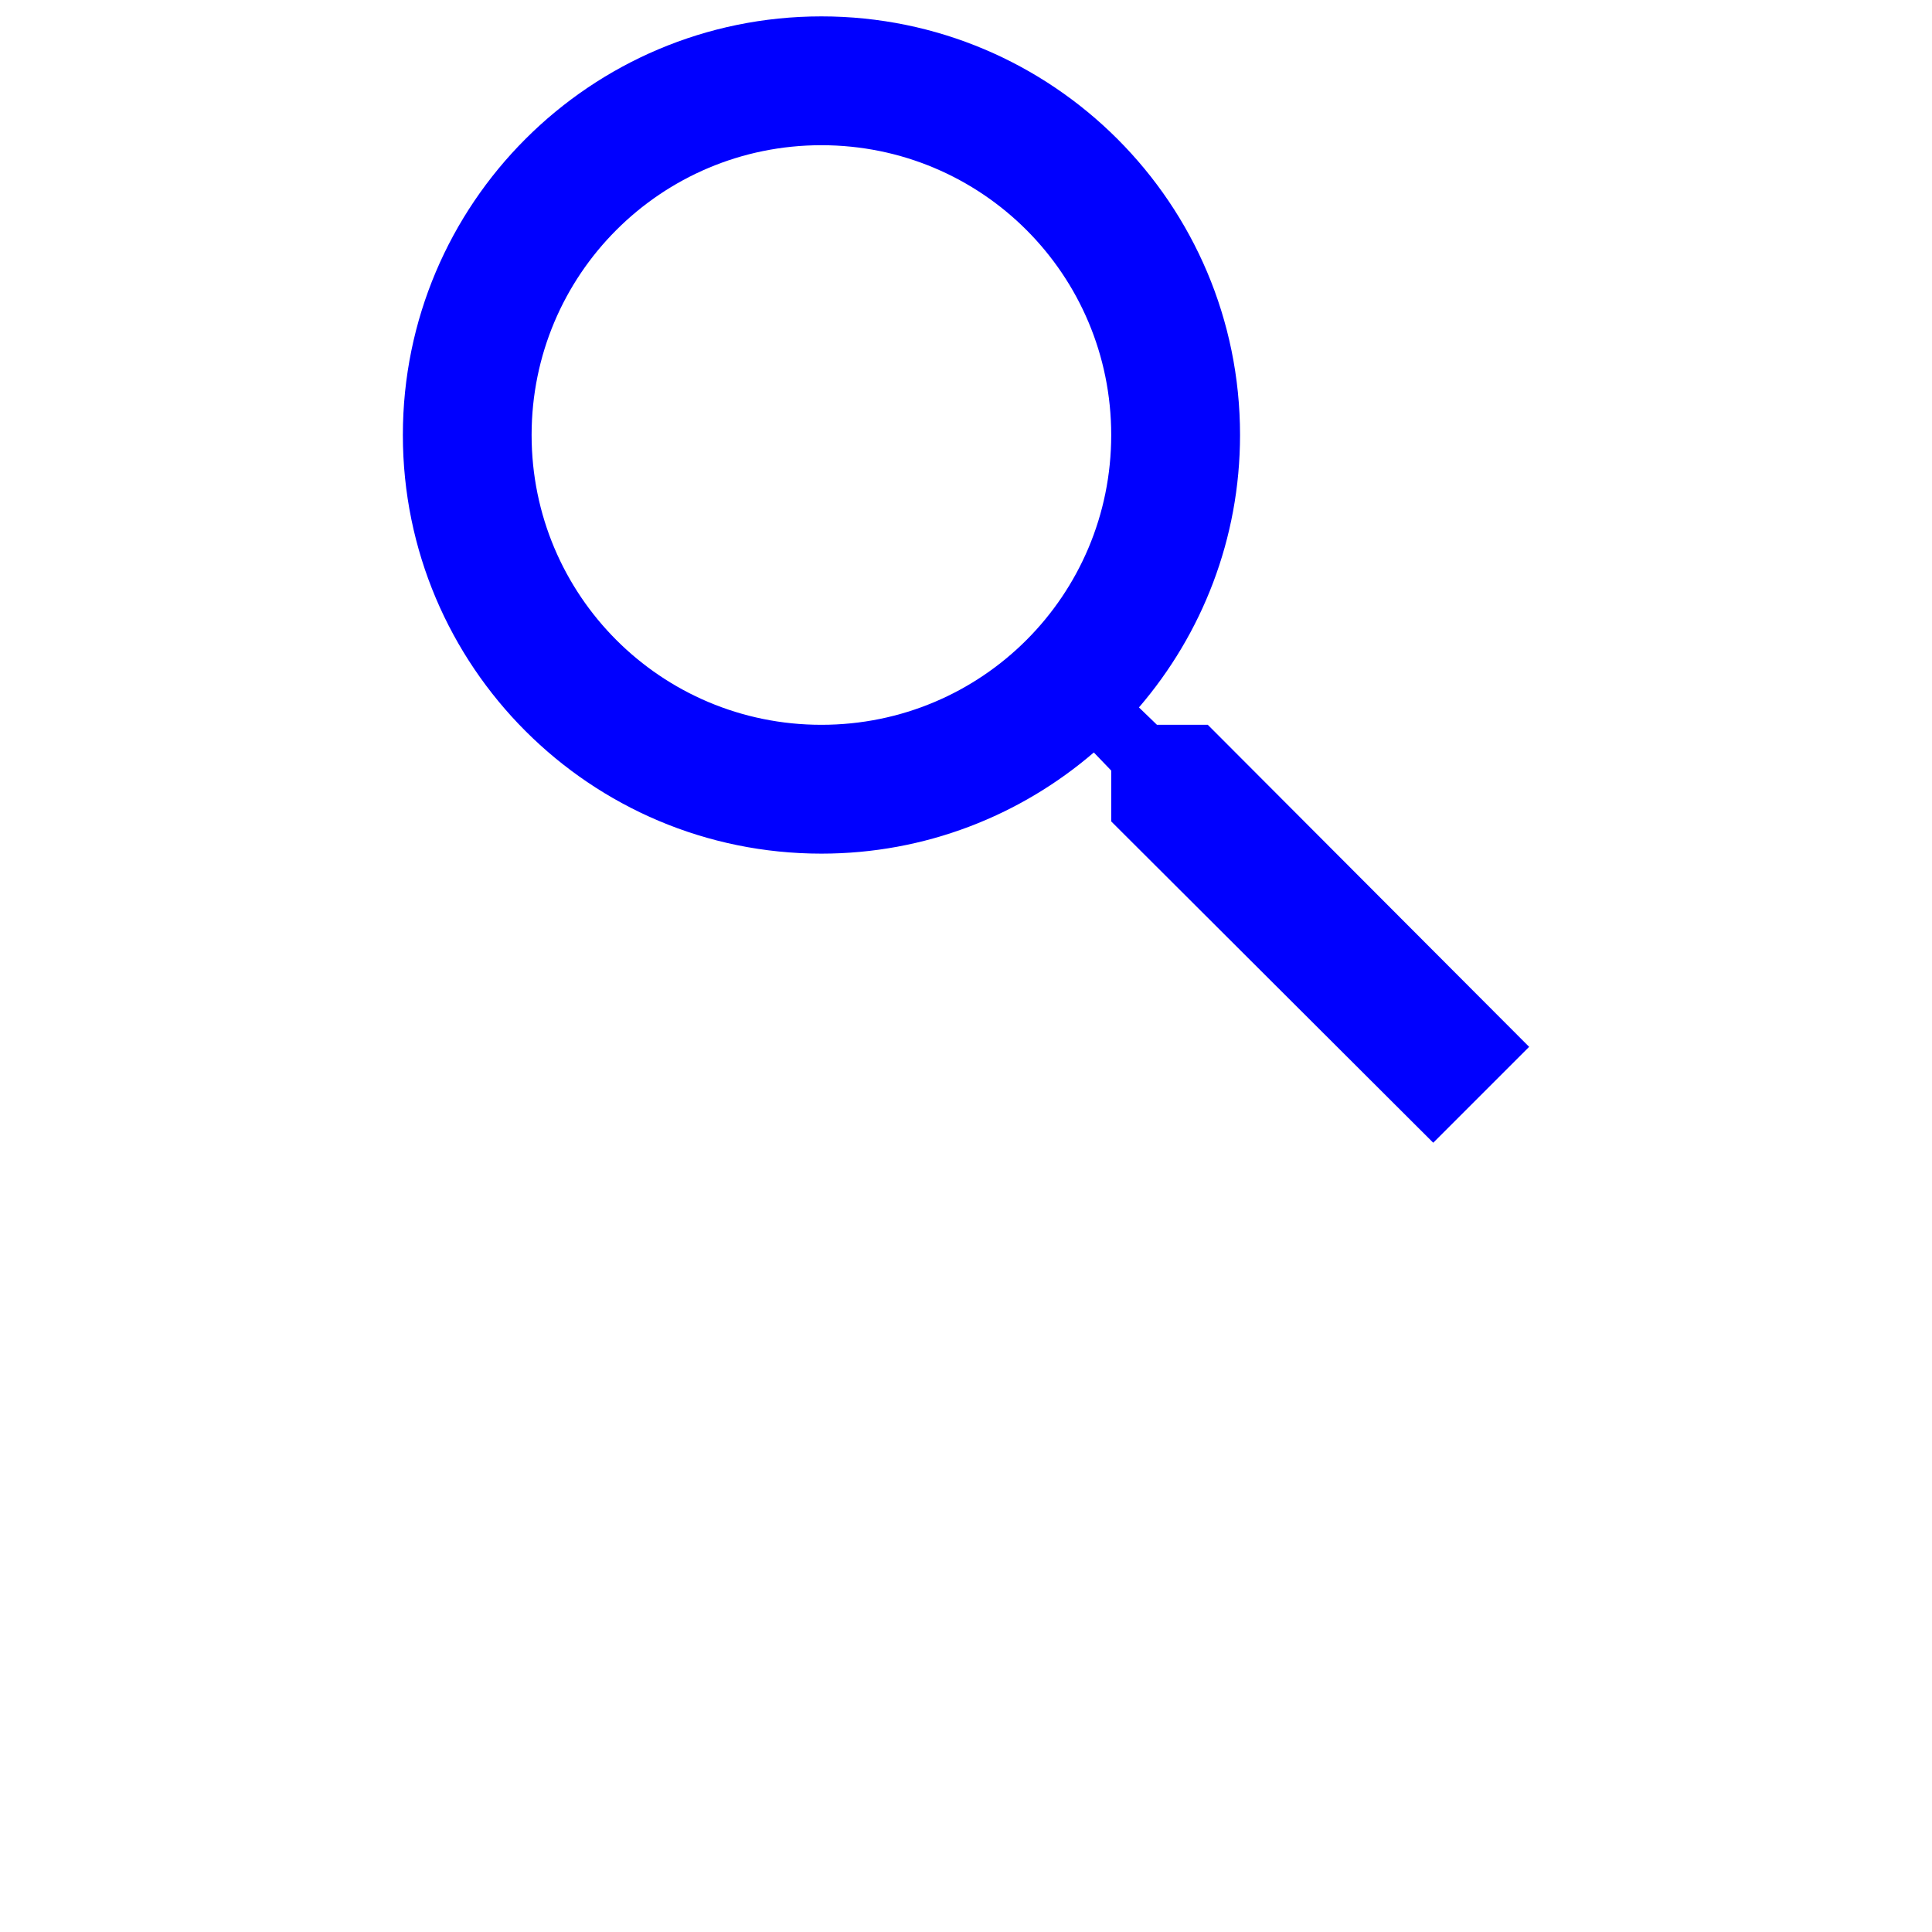 <svg width="30" height="30" viewBox="0 0 16 25" fill="none" xmlns="http://www.w3.org/2000/svg" style="padding-top: 8px; padding-bottom: 5px;">
    <path d="M11.129 9.379H10.471L10.238 9.154C11.054 8.204 11.546 6.971 11.546 5.629C11.546 2.637 9.121 0.212 6.129 0.212C3.138 0.212 0.713 2.637 0.713 5.629C0.713 8.621 3.138 11.046 6.129 11.046C7.471 11.046 8.704 10.554 9.654 9.737L9.879 9.971V10.629L14.046 14.787L15.287 13.546L11.129 9.379ZM6.129 9.379C4.054 9.379 2.379 7.704 2.379 5.629C2.379 3.554 4.054 1.879 6.129 1.879C8.204 1.879 9.879 3.554 9.879 5.629C9.879 7.704 8.204 9.379 6.129 9.379Z" fill="blue"/>
    </svg>

